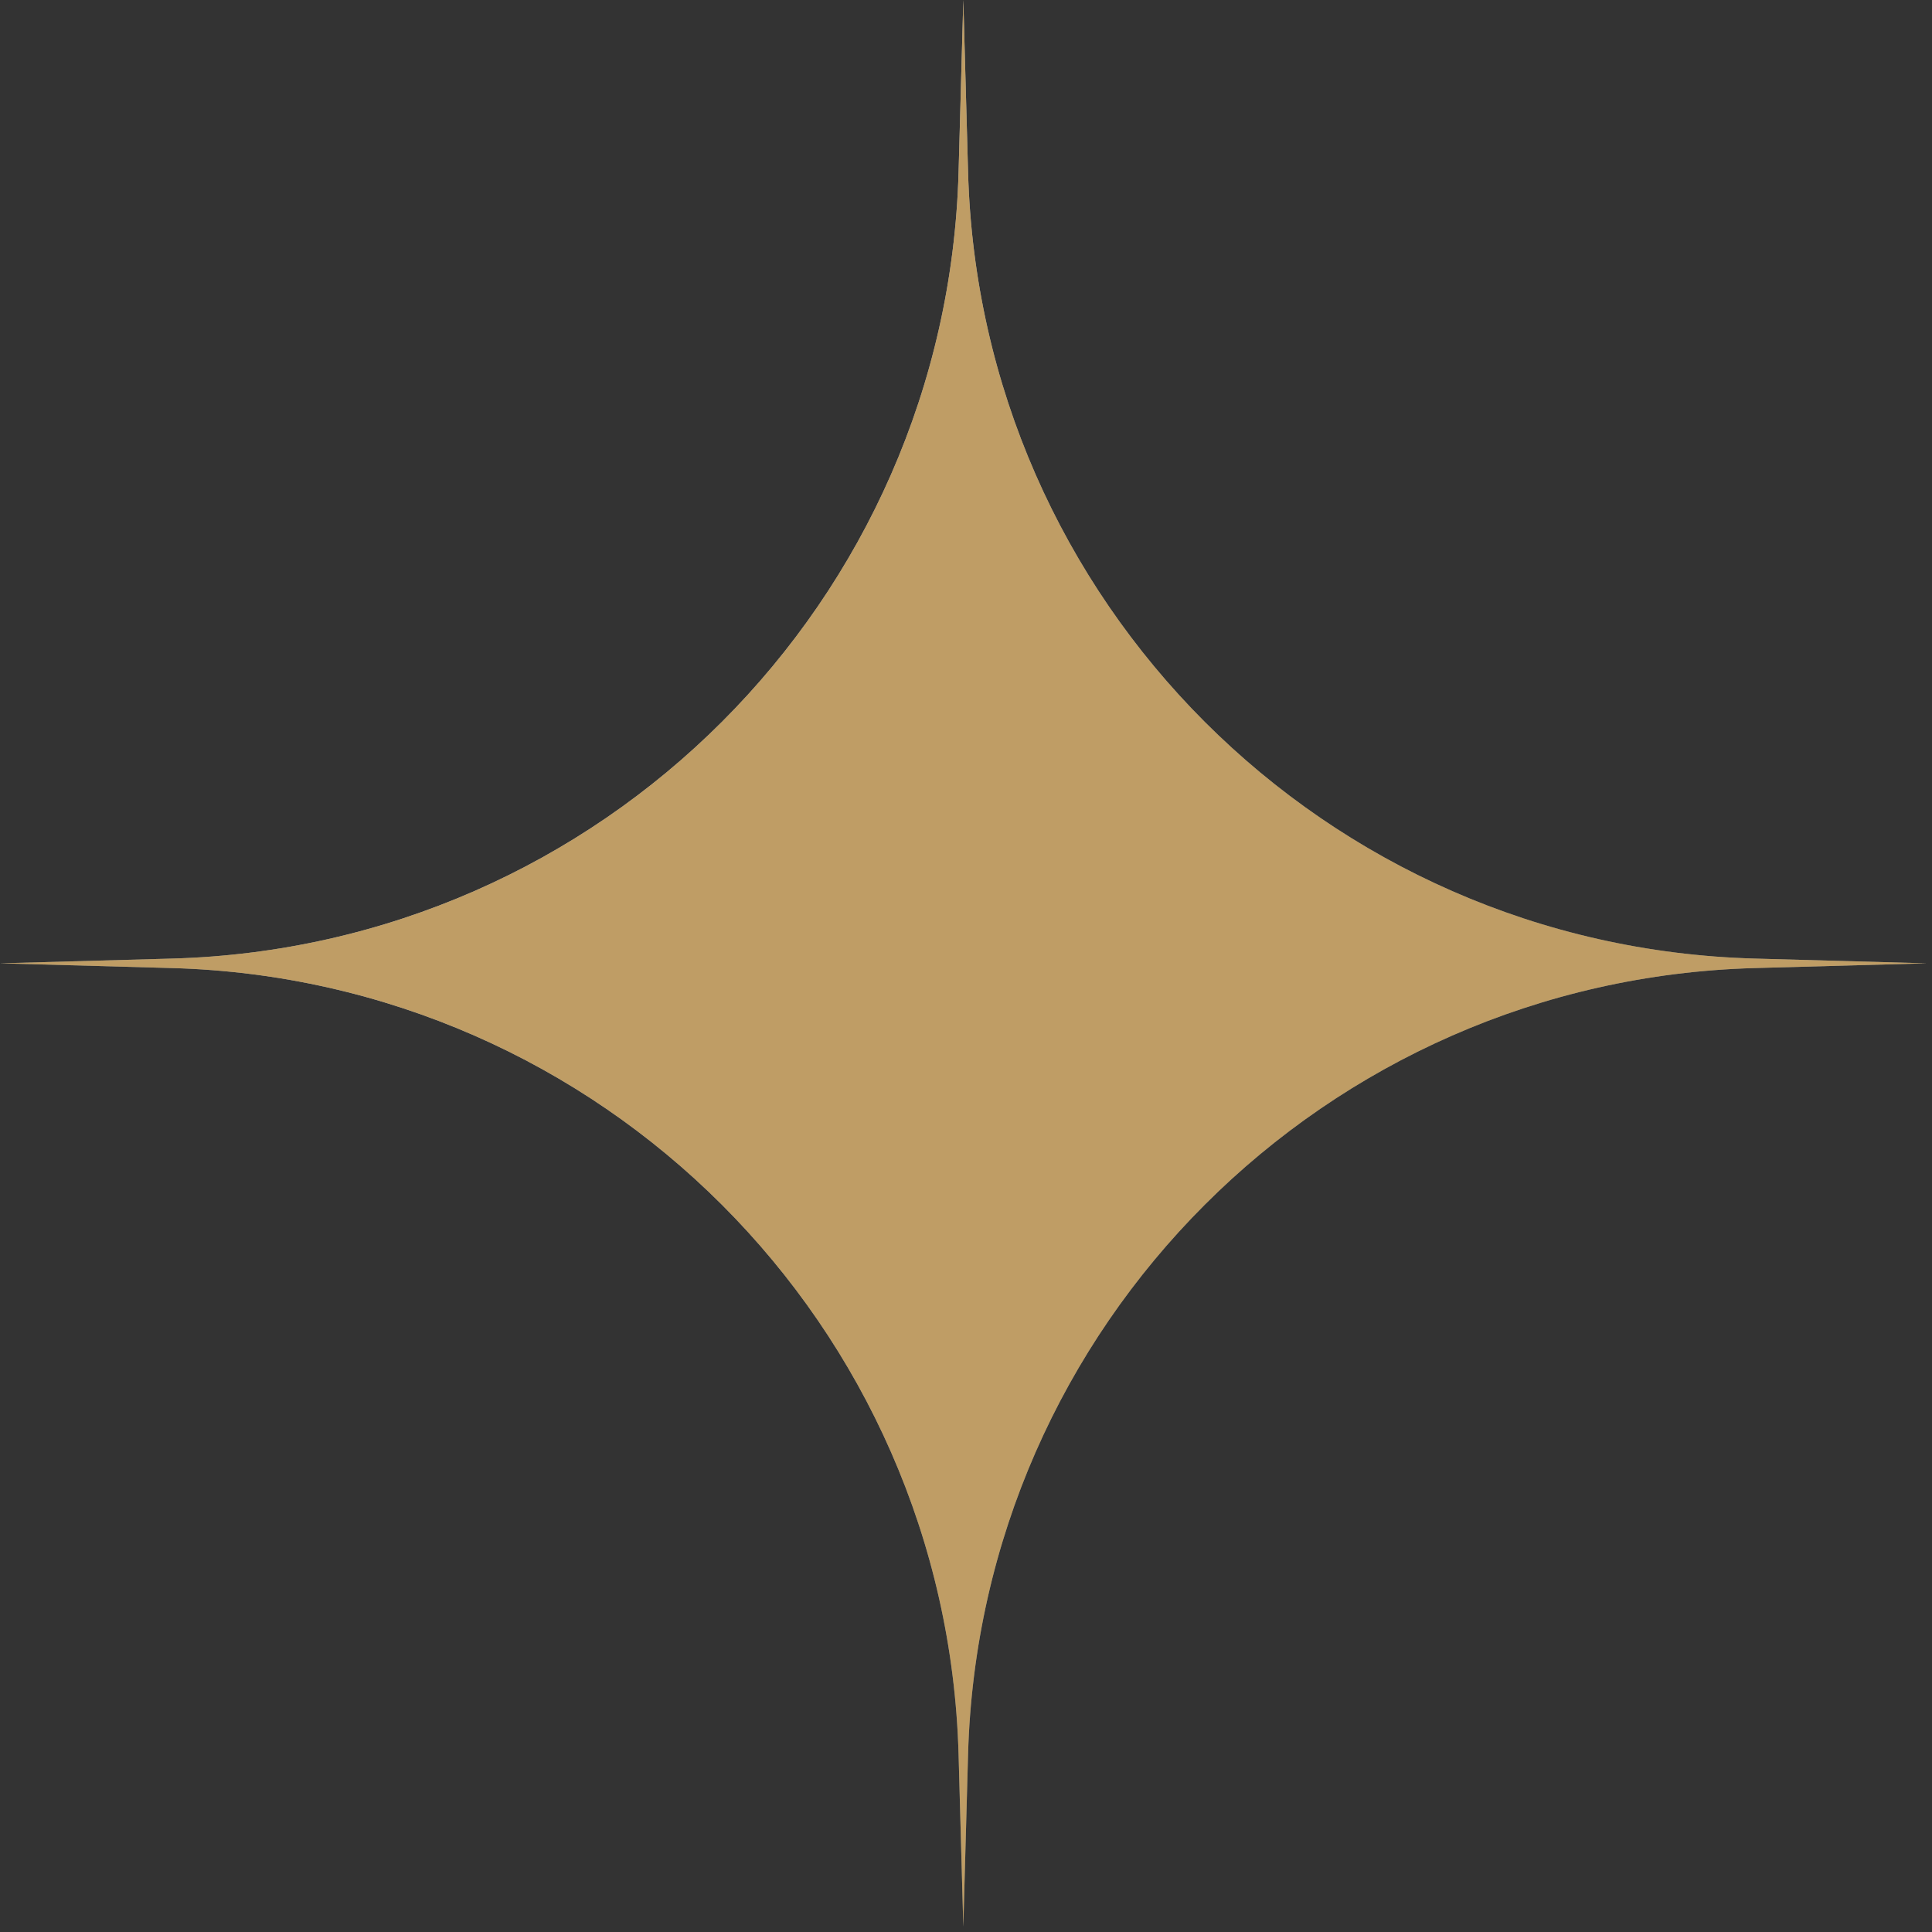 <svg width="75" height="75" viewBox="0 0 75 75" fill="none" xmlns="http://www.w3.org/2000/svg">
<rect x="0" y="0" width="75" height="75" fill="#333333" stroke="none"/>
<path d="M37.396 0L37.58 6.679C38.041 23.348 51.444 36.751 68.112 37.212L74.792 37.396L68.112 37.58C51.444 38.041 38.041 51.444 37.58 68.112L37.396 74.792L37.212 68.112C36.751 51.444 23.348 38.041 6.679 37.58L0 37.396L6.679 37.212C23.348 36.751 36.751 23.348 37.212 6.679L37.396 0Z" fill="url(#paint0_linear_31_293)"/>
<path d="M37.396 0L37.58 6.679C38.041 23.348 51.444 36.751 68.112 37.212L74.792 37.396L68.112 37.58C51.444 38.041 38.041 51.444 37.58 68.112L37.396 74.792L37.212 68.112C36.751 51.444 23.348 38.041 6.679 37.58L0 37.396L6.679 37.212C23.348 36.751 36.751 23.348 37.212 6.679L37.396 0Z" fill="url(#paint1_radial_31_293)" fill-opacity="0.2" style="mix-blend-mode:overlay"/>
<path d="M37.396 0L37.58 6.679C38.041 23.348 51.444 36.751 68.112 37.212L74.792 37.396L68.112 37.58C51.444 38.041 38.041 51.444 37.58 68.112L37.396 74.792L37.212 68.112C36.751 51.444 23.348 38.041 6.679 37.58L0 37.396L6.679 37.212C23.348 36.751 36.751 23.348 37.212 6.679L37.396 0Z" fill="#BF9D65" style="mix-blend-mode:color"/>
<defs>
<linearGradient id="paint0_linear_31_293" x1="2.2" y1="37.396" x2="65.99" y2="68.671" gradientUnits="userSpaceOnUse">
<stop stop-color="#636D72"/>
<stop offset="0.166" stop-color="#A9ACAC"/>
<stop offset="0.365" stop-color="#909595"/>
<stop offset="0.716" stop-color="#636D72"/>
<stop offset="0.829" stop-color="#818688"/>
<stop offset="1" stop-color="#636B71"/>
</linearGradient>
<radialGradient id="paint1_radial_31_293" cx="0" cy="0" r="1" gradientUnits="userSpaceOnUse" gradientTransform="translate(3.48105e-08 2.571) rotate(47.195) scale(44.759 54.947)">
<stop stop-color="white"/>
<stop offset="1" stop-color="white" stop-opacity="0"/>
</radialGradient>
</defs>
</svg>
